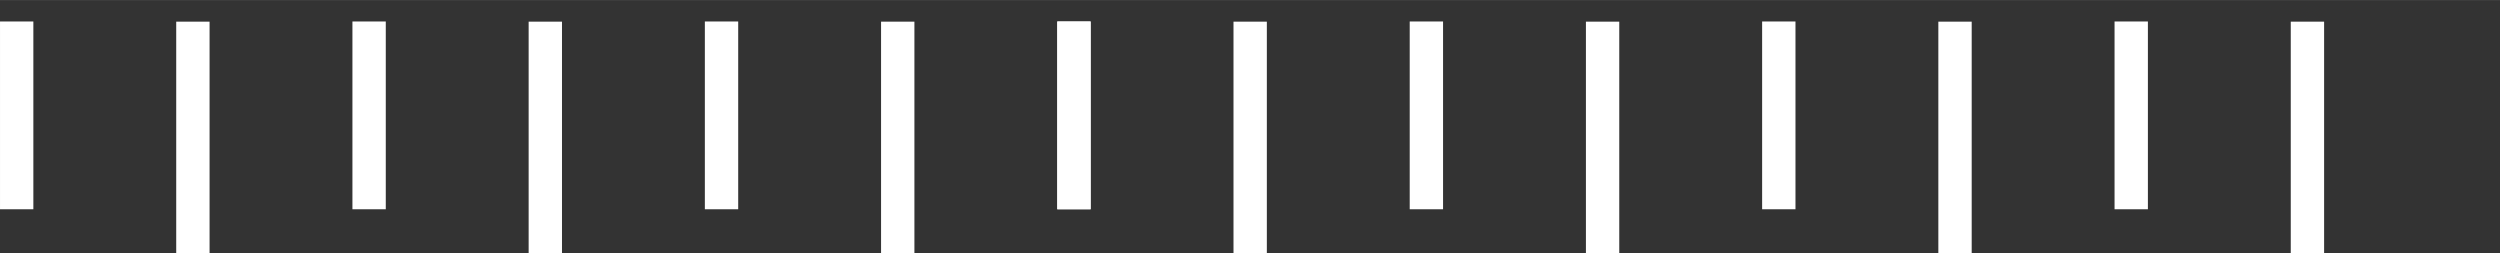 <?xml version="1.0" encoding="UTF-8"?>
<!DOCTYPE svg PUBLIC "-//W3C//DTD SVG 1.0//EN" "http://www.w3.org/TR/2001/REC-SVG-20010904/DTD/svg10.dtd">
<!-- Creator: CorelDRAW 2018 (64-Bit) -->
<svg xmlns="http://www.w3.org/2000/svg" xml:space="preserve" width="2.013in" height="0.204in" version="1.0" style="shape-rendering:geometricPrecision; text-rendering:geometricPrecision; image-rendering:optimizeQuality; fill-rule:evenodd; clip-rule:evenodd"
viewBox="0 0 1081.8 109.59"
 xmlns:xlink="http://www.w3.org/1999/xlink">
 <rect x="0" y="0" width="1081.8" height="109.59" fill="#333333" stroke="none"/>
 <defs>
  <style type="text/css">
   <![CDATA[
    .fil1 {fill:none}
    .fil0 {fill:white}
   ]]>
  </style>
 </defs>
 <g id="Layer_x0020_1">
  <rect class="fil0" transform="matrix(3.48968E-15 -0.132 0.019 4.9843E-16 76.255 109.592)" width="759.41" height="759.41"/>
  <rect class="fil0" transform="matrix(2.82513E-15 -0.107 0.019 4.9843E-16 152.505 90.533)" width="759.41" height="759.41"/>
  <rect class="fil0" transform="matrix(3.48968E-15 -0.132 0.019 4.9843E-16 228.755 109.592)" width="759.41" height="759.41"/>
  <rect class="fil0" transform="matrix(2.82513E-15 -0.107 0.019 4.9843E-16 305.005 90.533)" width="759.41" height="759.41"/>
  <rect class="fil0" transform="matrix(3.48968E-15 -0.132 0.019 4.9843E-16 381.255 109.592)" width="759.41" height="759.41"/>
  <rect class="fil0" transform="matrix(2.82513E-15 -0.107 0.019 4.9843E-16 457.509 90.533)" width="759.41" height="759.41"/>
  <rect class="fil1" transform="matrix(1.74502E-15 -0.066 0.009 2.49243E-16 213.238 84.579)" width="759.41" height="759.41"/>
  <rect class="fil0" transform="matrix(2.82513E-15 -0.107 0.019 4.9843E-16 0.005 90.533)" width="759.41" height="759.41"/>
  <rect class="fil0" transform="matrix(2.82513E-15 -0.107 0.019 4.9843E-16 457.509 90.533)" width="759.41" height="759.41"/>
  <rect class="fil0" transform="matrix(3.48968E-15 -0.132 0.019 4.9843E-16 533.758 109.592)" width="759.41" height="759.41"/>
  <rect class="fil0" transform="matrix(3.48968E-15 -0.132 0.019 4.9843E-16 686.26 109.592)" width="759.41" height="759.41"/>
  <rect class="fil0" transform="matrix(2.82513E-15 -0.107 0.019 4.9843E-16 762.51 90.533)" width="759.41" height="759.41"/>
  <rect class="fil0" transform="matrix(3.48968E-15 -0.132 0.019 4.9843E-16 838.76 109.592)" width="759.41" height="759.41"/>
  <rect class="fil0" transform="matrix(2.82513E-15 -0.107 0.019 4.9843E-16 915.009 90.533)" width="759.41" height="759.41"/>
  <rect class="fil0" transform="matrix(3.48968E-15 -0.132 0.019 4.9843E-16 991.259 109.592)" width="759.41" height="759.41"/>
  <rect class="fil1" transform="matrix(1.41271E-15 -0.053 0.009 2.49243E-16 785.176 75.048)" width="759.41" height="759.41"/>
  <rect class="fil0" transform="matrix(2.82513E-15 -0.107 0.019 4.9843E-16 610.01 90.533)" width="759.41" height="759.41"/>
  <rect class="fil1" transform="matrix(3.48968E-15 -0.132 0.019 4.9843E-16 1067.51 100.062)" width="759.41" height="759.41"/>
 </g>
</svg>

